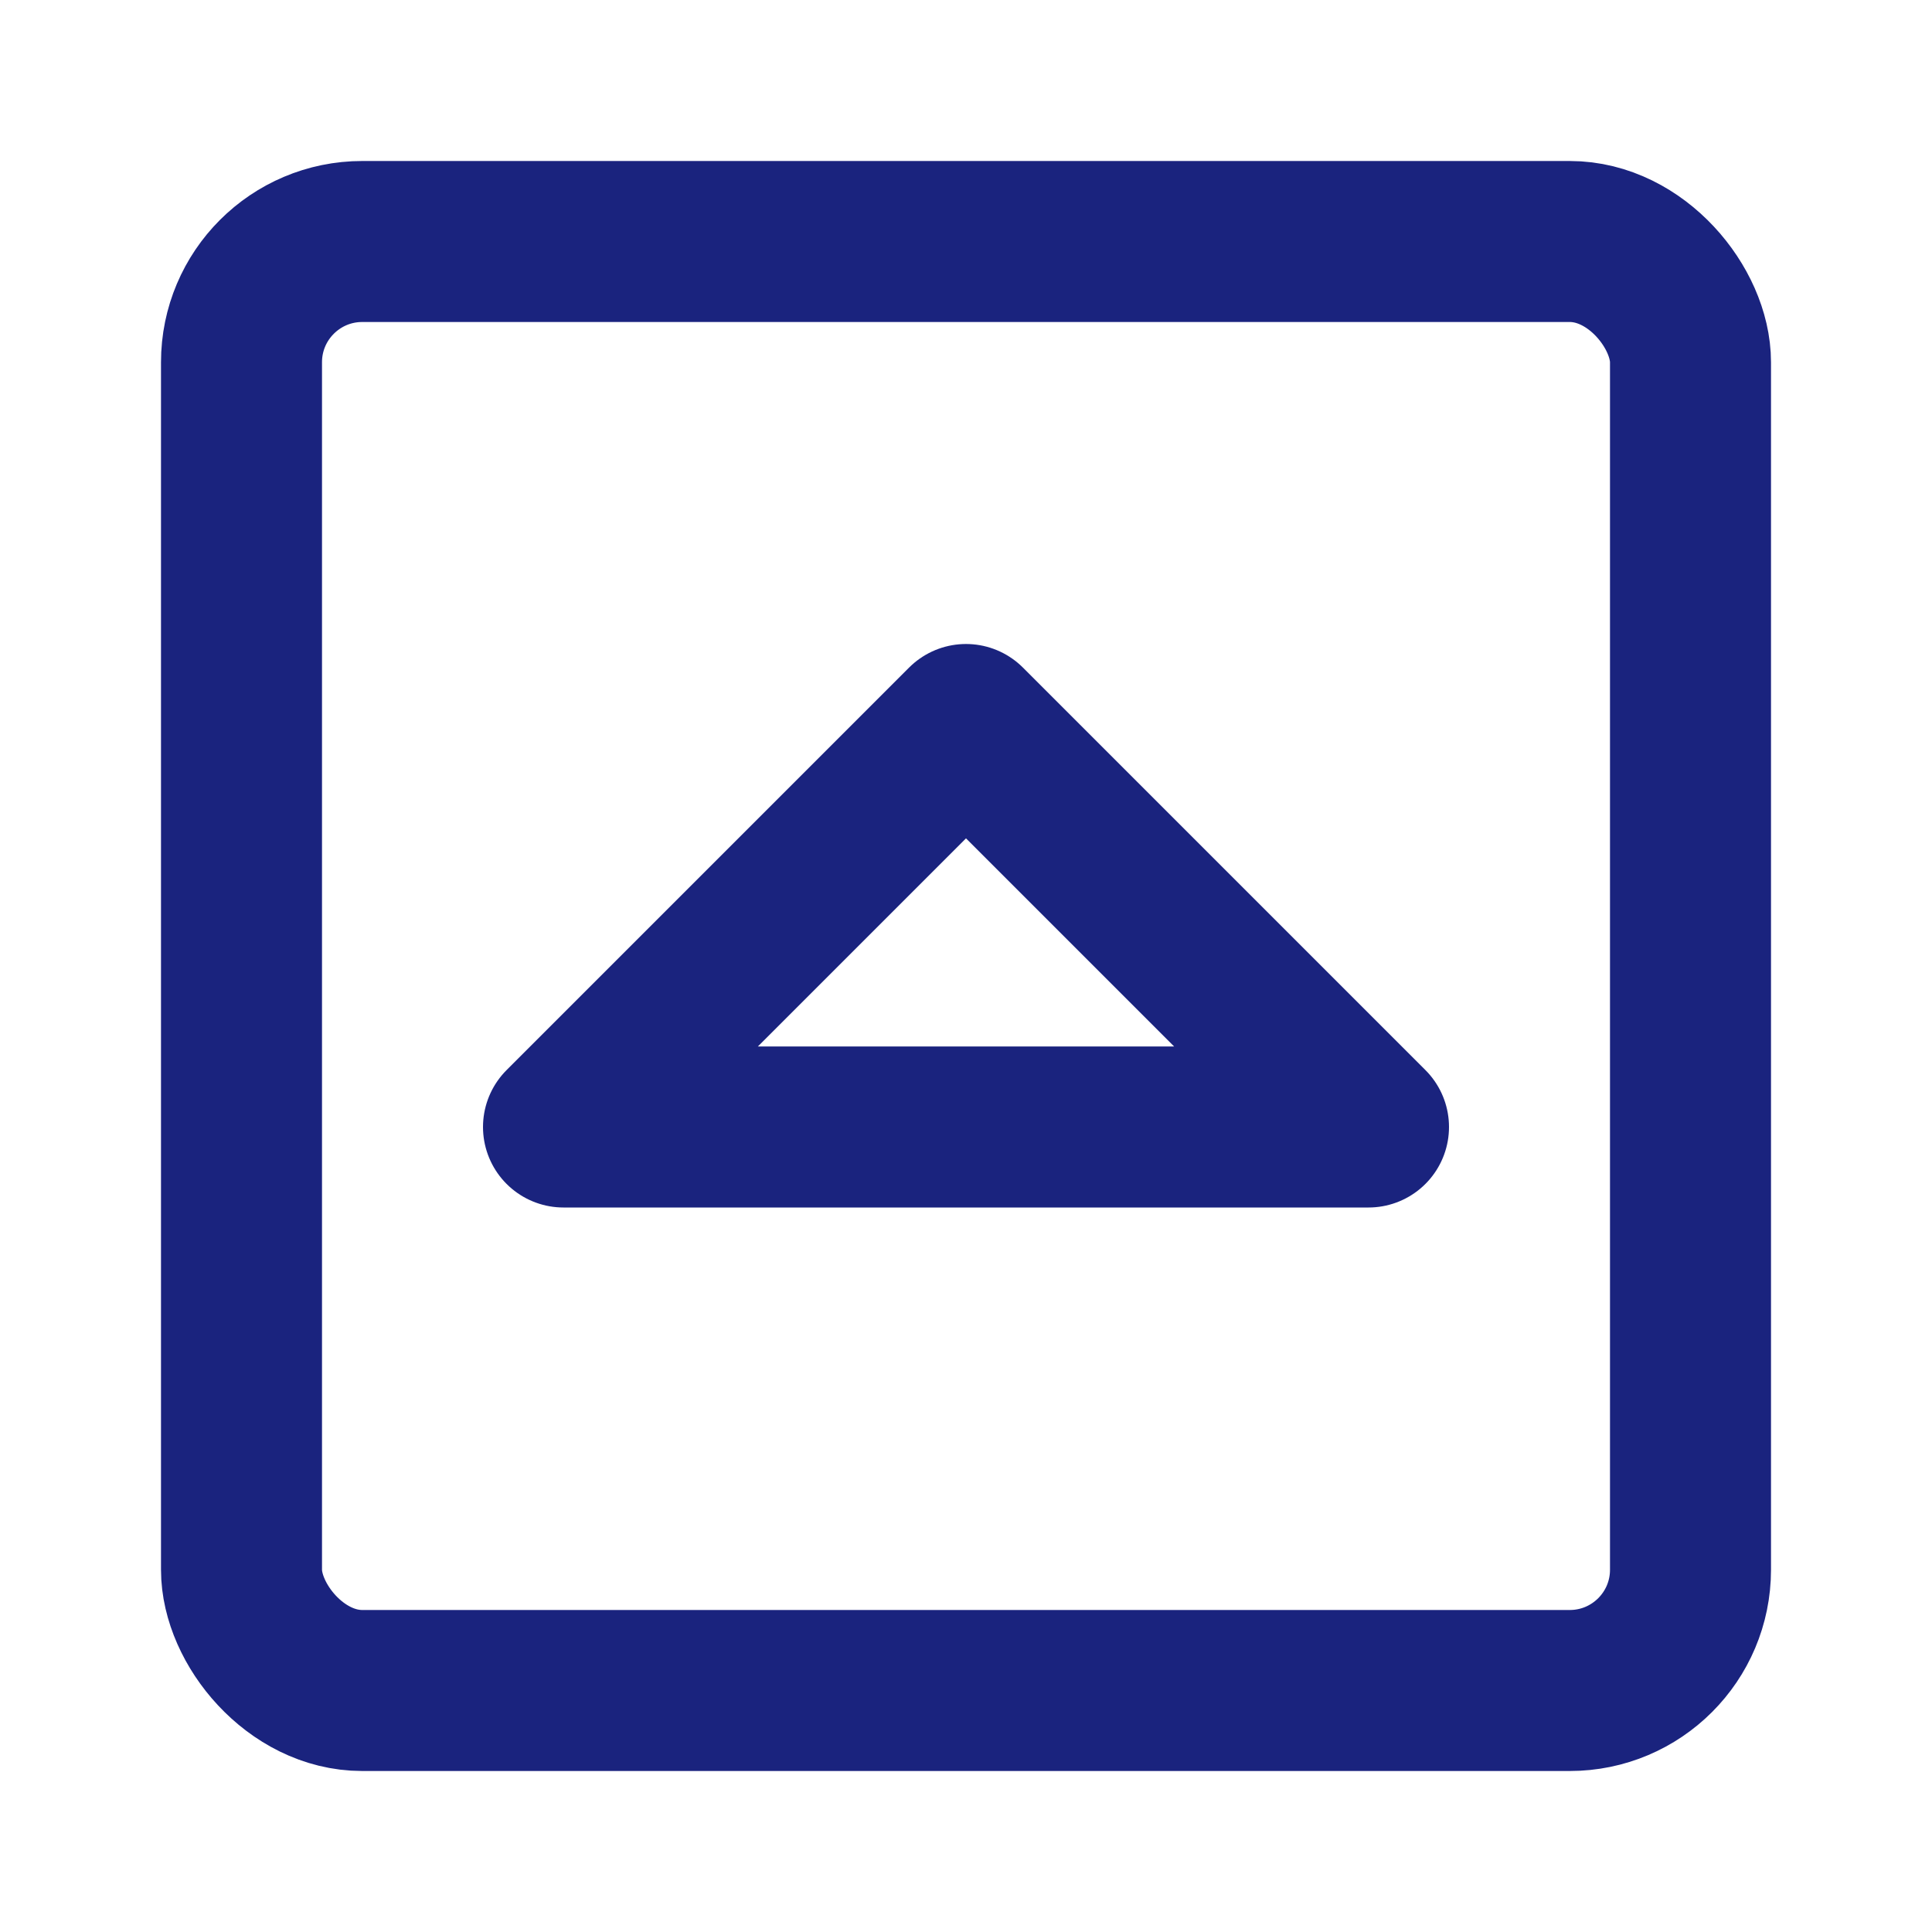 <?xml version="1.0" encoding="UTF-8"?><svg width="26" height="26" viewBox="0 0 48 48" fill="none" xmlns="http://www.w3.org/2000/svg"><rect x="6" y="6" width="36" height="36" rx="3" fill="none" stroke="#1A237E" stroke-width="4" stroke-linecap="round" stroke-linejoin="round"/><path d="M14 28L24 18L34 28H14Z" fill="none" stroke="#1A237E" stroke-width="4" stroke-linejoin="round"/></svg>